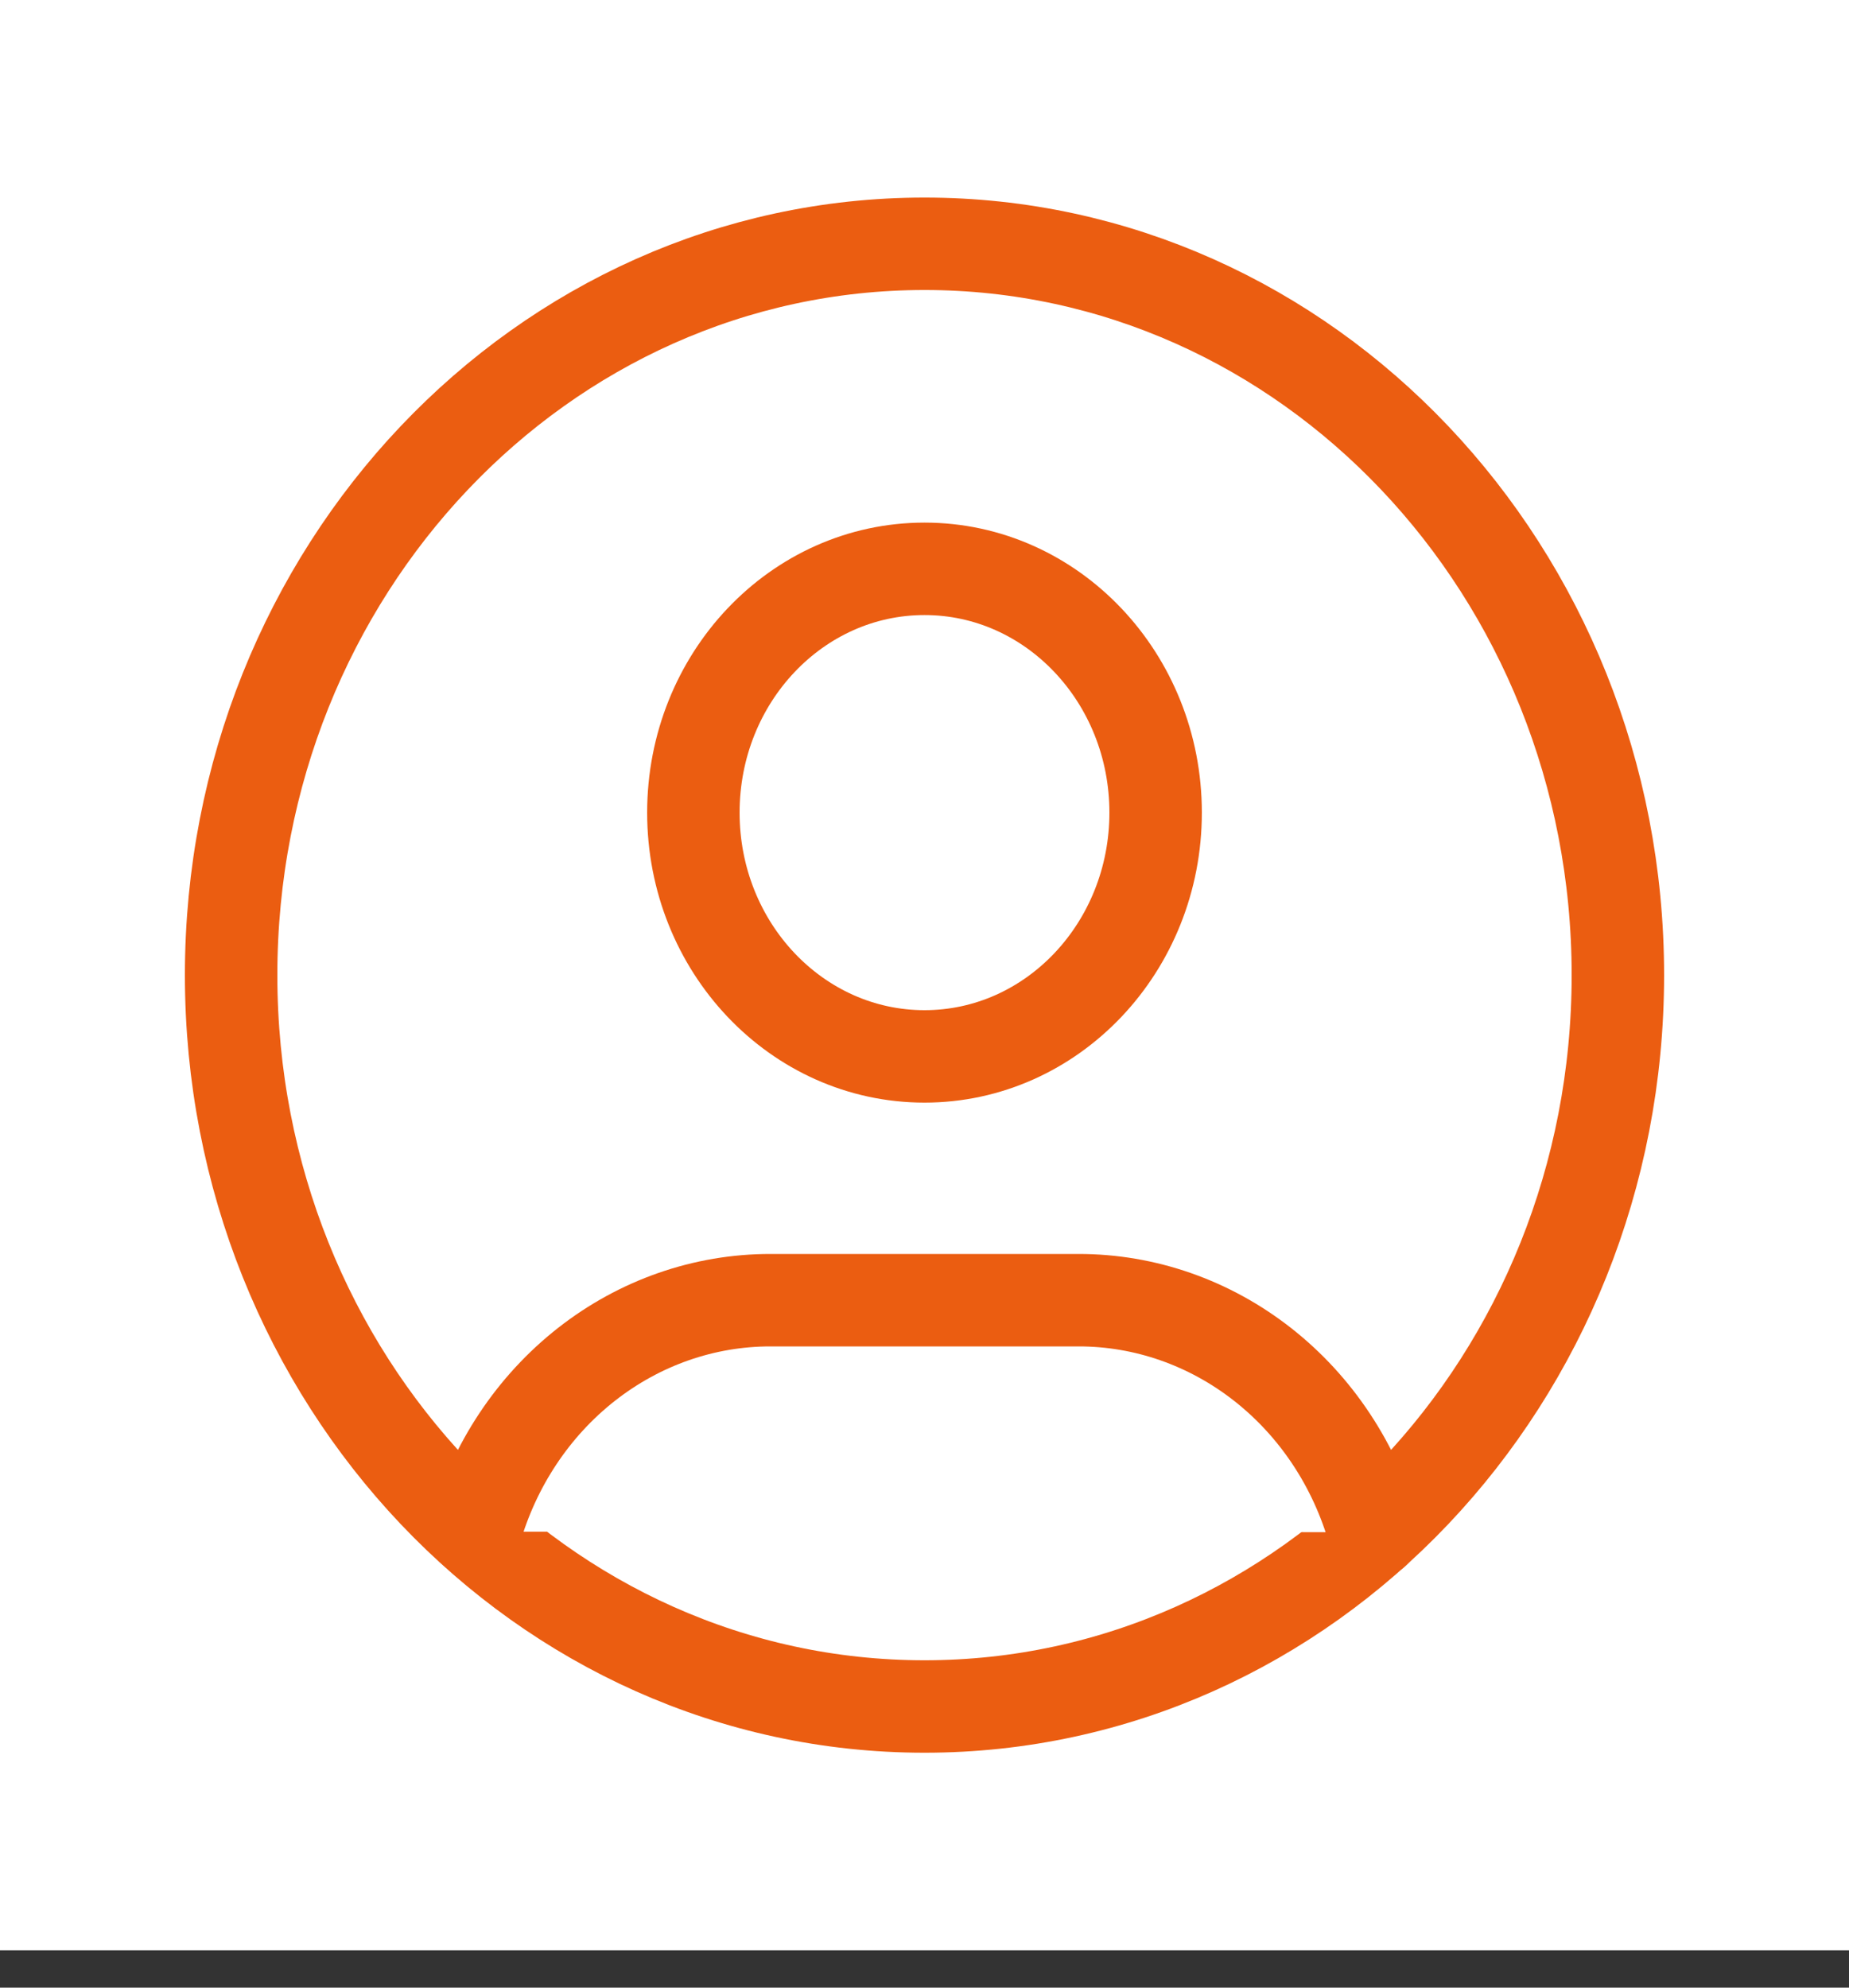<svg width="40" height="43" viewBox="0 0 40 43" fill="none" xmlns="http://www.w3.org/2000/svg">
<rect x="0" y="0" width="40" height="43" fill="#333333" stroke="none"/>
<path d="M0 0H40V42.192H0V0Z" fill="white"/>
<path d="M20 36.918C28.284 36.918 35 29.834 35 21.096C35 12.358 28.284 5.274 20 5.274C11.716 5.274 5 12.358 5 21.096C5 29.834 11.716 36.918 20 36.918Z" fill="white" stroke="#EB5D11" stroke-width="2" stroke-linecap="round" stroke-linejoin="round"/>
<path d="M20 22.854C22.761 22.854 25 20.493 25 17.58C25 14.667 22.761 12.306 20 12.306C17.239 12.306 15 14.667 15 17.58C15 20.493 17.239 22.854 20 22.854Z" fill="white" stroke="#EB5D11" stroke-width="2" stroke-linecap="round" stroke-linejoin="round"/>
<path d="M10.28 33.136C10.693 31.688 11.537 30.419 12.687 29.517C13.838 28.614 15.233 28.127 16.667 28.128H23.333C24.769 28.127 26.166 28.616 27.317 29.52C28.469 30.424 29.312 31.696 29.723 33.147" fill="white"/>
<path d="M10.28 33.136C10.693 31.688 11.537 30.419 12.687 29.517C13.838 28.614 15.233 28.127 16.667 28.128H23.333C24.769 28.127 26.166 28.616 27.317 29.52C28.469 30.424 29.312 31.696 29.723 33.147" stroke="#EB5D11" stroke-width="2" stroke-linecap="round" stroke-linejoin="round"/>
</svg>
